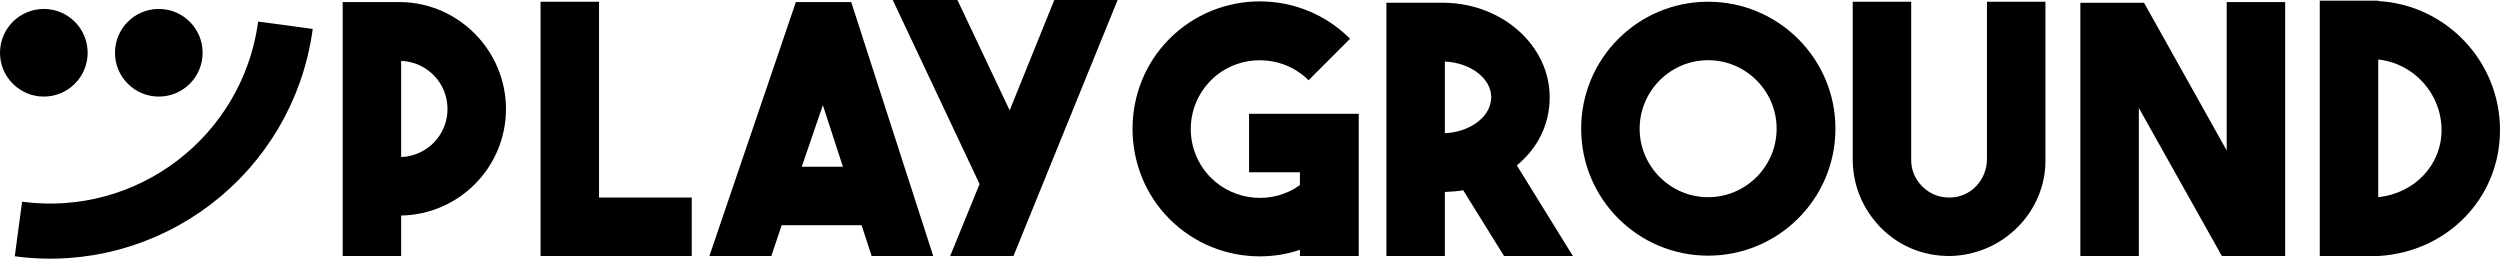 <?xml version="1.0" encoding="UTF-8" standalone="no"?>
<!-- Created with Inkscape (http://www.inkscape.org/) -->

<svg
   width="998.281mm"
   height="103.282mm"
   viewBox="0 0 998.281 103.282"
   version="1.1"
   id="svg5"
   xmlns="http://www.w3.org/2000/svg"
   xmlns:svg="http://www.w3.org/2000/svg">
  <defs
     id="defs2" />
  <g
     id="layer1"
     transform="translate(-37.818,213.529)">
    <g
       id="g1378">
      <g
         id="g354">
        <path
           id="path1234"
           style="fill:none;stroke:#000000;stroke-width:22;stroke-linecap:butt;stroke-linejoin:round;stroke-dasharray:none"
           d="m 45.182,-122.098 c 51.904,6.975 99.635,-29.447 106.61,-81.351" />
        <circle
           style="fill:#000000;stroke:none;stroke-width:15.048;stroke-linecap:round;stroke-linejoin:round;stroke-dasharray:none"
           id="circle1236"
           cx="55.318"
           cy="-192.459"
           r="17.5" />
        <circle
           style="fill:#000000;stroke:none;stroke-width:15.048;stroke-linecap:round;stroke-linejoin:round;stroke-dasharray:none"
           id="circle1238"
           cx="101.231"
           cy="-192.459"
           r="17.5" />
        <path
           d="m 239.859,-170.015 c 0,-23.069 -18.649,-42.271 -41.856,-42.685 h -23.346 v 101.395 h 23.346 v -16.162 c 23.208,-0.414 41.856,-19.34 41.856,-42.547 z m -41.856,-19.201 c 10.361,0.414 18.511,8.841 18.511,19.201 0,10.361 -8.15,18.787 -18.511,19.201 z"
           style="font-size:138.14px;line-height:1.25;font-family:'The Bold Font';-inkscape-font-specification:'The Bold Font';text-align:center;letter-spacing:0px;text-anchor:middle;stroke-width:2.072"
           id="path310" />
        <path
           d="m 314.041,-134.651 h -37.022 v -78.187 H 253.673 v 101.533 h 60.367 z"
           style="font-size:138.14px;line-height:1.25;font-family:'The Bold Font';-inkscape-font-specification:'The Bold Font';text-align:center;letter-spacing:0px;text-anchor:middle;stroke-width:2.072"
           id="path312" />
        <path
           d="M 410.462,-111.306 377.723,-212.7 h -22.102 l -34.535,101.395 h 24.727 l 4.144,-12.294 h 31.91 l 4.006,12.294 z m -44.067,-60.229 8.012,24.589 h -16.439 z"
           style="font-size:138.14px;line-height:1.25;font-family:'The Bold Font';-inkscape-font-specification:'The Bold Font';text-align:center;letter-spacing:0px;text-anchor:middle;stroke-width:2.072"
           id="path314" />
        <path
           d="m 442.511,-111.306 41.58,-102.224 h -25.28 l -17.82,44.067 -20.859,-44.067 h -25.832 l 34.673,73.49 -11.742,28.733 z"
           style="font-size:138.14px;line-height:1.25;font-family:'The Bold Font';-inkscape-font-specification:'The Bold Font';text-align:center;letter-spacing:0px;text-anchor:middle;stroke-width:2.072"
           id="path316" />
        <path
           d="m 536.584,-168.081 v 23.346 h 20.307 v 5.111 c -10.637,7.736 -25.97,6.631 -35.502,-2.901 -10.775,-10.775 -10.775,-28.181 0,-38.955 10.637,-10.637 28.319,-10.637 38.955,0 l 16.577,-16.577 c -19.892,-19.892 -52.217,-19.892 -72.109,0 -19.754,19.754 -19.616,52.355 0,71.971 9.946,9.946 22.931,14.919 36.055,14.919 5.387,0 10.913,-0.829 16.024,-2.625 v 2.487 h 23.484 v -56.776 z"
           style="font-size:138.14px;line-height:1.25;font-family:'The Bold Font';-inkscape-font-specification:'The Bold Font';text-align:center;letter-spacing:0px;text-anchor:middle;stroke-width:2.072"
           id="path318" />
        <path
           d="m 638.394,-111.306 h 27.49 l -22.379,-36.193 c 8.288,-6.769 13.123,-16.301 13.123,-27.214 0,-20.445 -18.649,-37.298 -41.856,-37.712 h -23.346 v 101.118 h 23.346 v -25.556 c 2.625,-0.138 4.973,-0.276 7.321,-0.691 z m -23.622,-77.635 c 10.084,0.414 18.511,6.631 18.511,14.228 0,7.736 -8.427,13.952 -18.511,14.367 z"
           style="font-size:138.14px;line-height:1.25;font-family:'The Bold Font';-inkscape-font-specification:'The Bold Font';text-align:center;letter-spacing:0px;text-anchor:middle;stroke-width:2.072"
           id="path320" />
        <path
           d="m 719.896,-212.838 c -28.042,0 -50.697,22.655 -50.697,50.697 0,28.042 22.655,50.697 50.697,50.697 28.042,0 50.836,-22.655 50.836,-50.697 0,-28.042 -22.793,-50.697 -50.836,-50.697 z m 0,78.049 c -15.057,0 -27.352,-12.294 -27.352,-27.352 0,-15.057 12.294,-27.352 27.352,-27.352 15.057,0 27.352,12.294 27.352,27.352 0,15.057 -12.294,27.352 -27.352,27.352 z"
           style="font-size:138.14px;line-height:1.25;font-family:'The Bold Font';-inkscape-font-specification:'The Bold Font';text-align:center;letter-spacing:0px;text-anchor:middle;stroke-width:2.072"
           id="path322" />
        <path
           d="m 816.594,-111.306 c 20.997,-0.414 38.403,-17.682 37.989,-38.817 v -62.716 h -23.346 v 62.854 c 0,8.288 -6.493,15.334 -14.919,15.334 -4.144,0 -7.736,-1.381 -10.775,-4.282 -3.039,-3.039 -4.559,-6.631 -4.559,-10.637 v -63.268 h -23.346 v 63.406 c 0.138,10.499 4.282,19.892 11.604,27.214 7.183,7.045 16.577,10.913 26.937,10.913 z"
           style="font-size:138.14px;line-height:1.25;font-family:'The Bold Font';-inkscape-font-specification:'The Bold Font';text-align:center;letter-spacing:0px;text-anchor:middle;stroke-width:2.072"
           id="path324" />
        <path
           d="m 926.968,-153.438 -33.015,-58.986 h -25.418 v 101.118 h 23.346 v -59.124 l 33.154,59.124 h 25.28 V -212.7 h -23.346 z"
           style="font-size:138.14px;line-height:1.25;font-family:'The Bold Font';-inkscape-font-specification:'The Bold Font';text-align:center;letter-spacing:0px;text-anchor:middle;stroke-width:2.072"
           id="path326" />
        <path
           d="m 987.474,-213.253 h -23.346 v 101.947 h 23.346 c 27.49,-1.52 48.625,-23.069 48.625,-50.283 0,-27.49 -21.55,-50.007 -48.625,-51.526 z m 0,23.484 c 14.228,1.52 25.28,13.676 25.28,28.181 0,14.09 -10.913,25.28 -25.28,26.799 z"
           style="font-size:138.14px;line-height:1.25;font-family:'The Bold Font';-inkscape-font-specification:'The Bold Font';text-align:center;letter-spacing:0px;text-anchor:middle;stroke-width:2.072"
           id="path328" />
      </g>
      <g
         id="g1401"
         transform="translate(209.505,-13.157)">
        <path
           id="path1392"
           style="fill:none;stroke:#000000;stroke-width:22;stroke-linecap:butt;stroke-linejoin:round;stroke-dasharray:none"
           d="m 46.976,35.482 c 51.904,6.975 99.635,-29.447 106.61,-81.351" />
        <circle
           style="fill:#000000;stroke:none;stroke-width:15.048;stroke-linecap:round;stroke-linejoin:round;stroke-dasharray:none"
           id="circle1394"
           cx="57.113"
           cy="-34.878"
           r="17.5" />
        <circle
           style="fill:#000000;stroke:none;stroke-width:15.048;stroke-linecap:round;stroke-linejoin:round;stroke-dasharray:none"
           id="circle1396"
           cx="103.026"
           cy="-34.878"
           r="17.5" />
      </g>
    </g>
  </g>
</svg>
